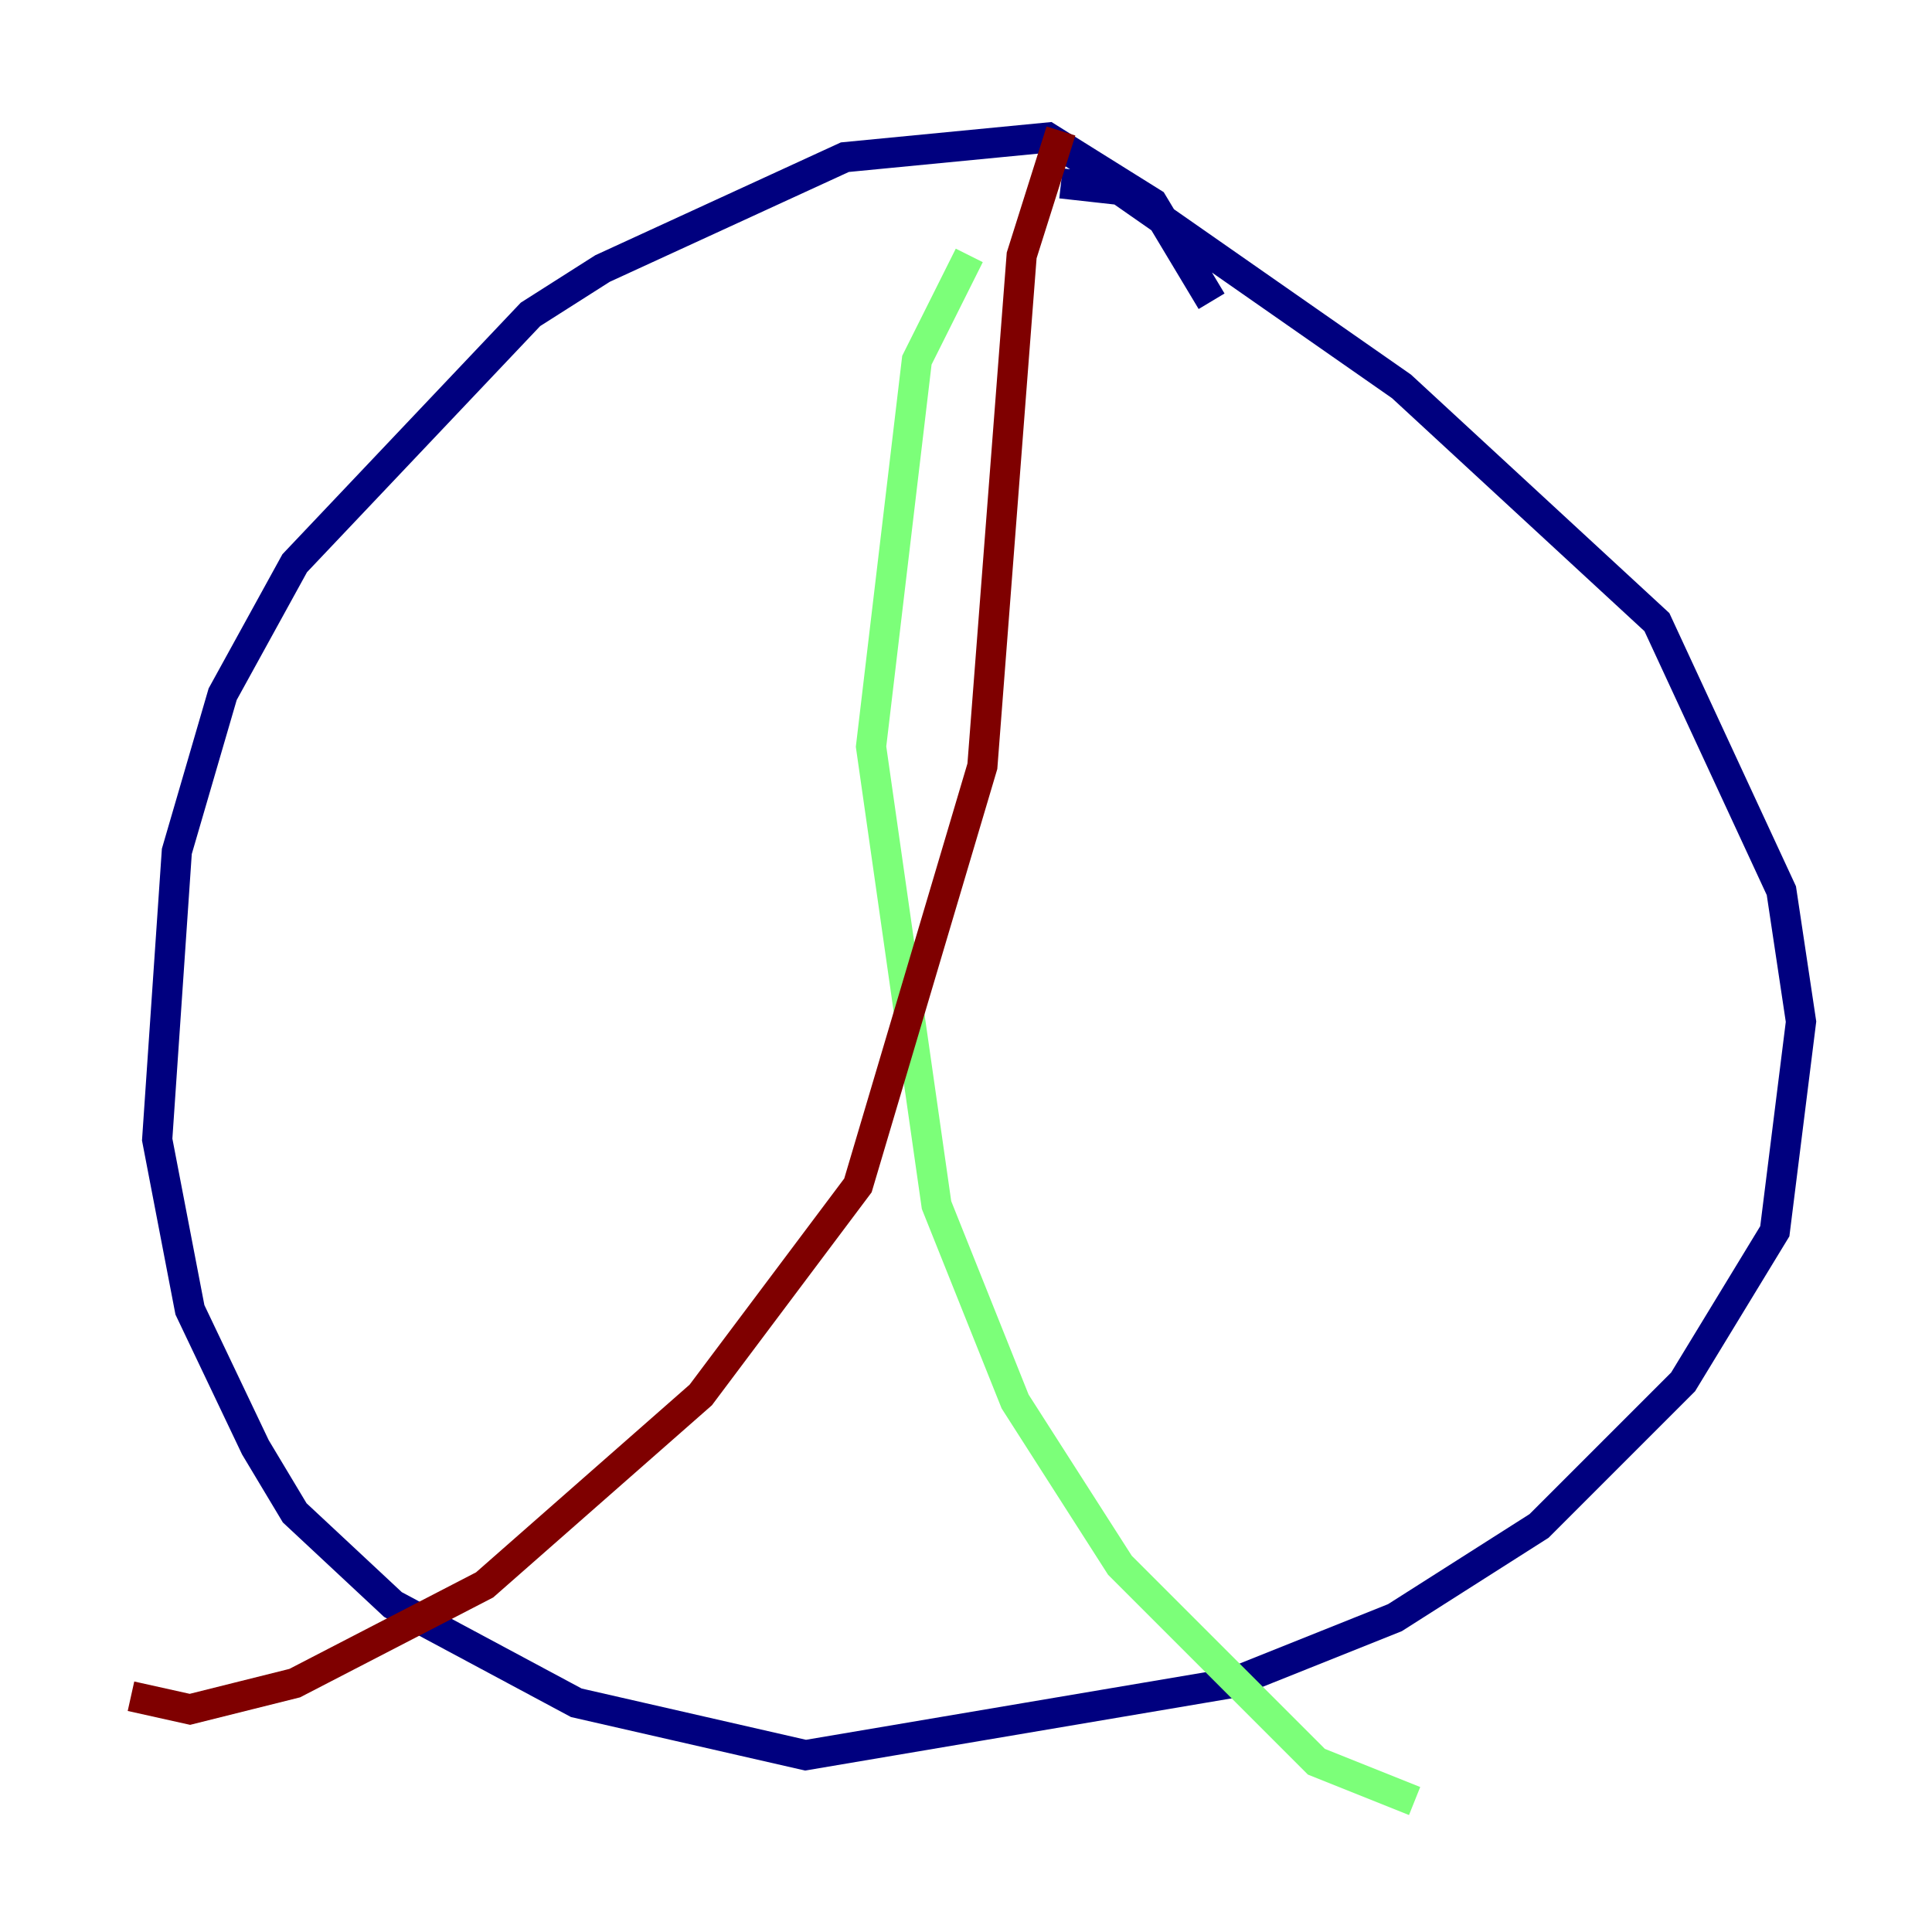 <?xml version="1.0" encoding="utf-8" ?>
<svg baseProfile="tiny" height="128" version="1.2" viewBox="0,0,128,128" width="128" xmlns="http://www.w3.org/2000/svg" xmlns:ev="http://www.w3.org/2001/xml-events" xmlns:xlink="http://www.w3.org/1999/xlink"><defs /><polyline fill="none" points="80.271,19.959 76.366,13.451 69.424,9.112 55.973,10.414 39.919,17.79 35.146,20.827 19.525,37.315 14.752,45.993 11.715,56.407 10.414,75.498 12.583,86.78 16.922,95.891 19.525,100.231 26.034,106.305 38.183,112.814 53.37,116.285 81.573,111.512 92.42,107.173 101.966,101.098 111.512,91.552 117.586,81.573 119.322,67.688 118.02,59.01 109.776,41.22 92.854,25.6 74.197,12.583 70.291,12.149" stroke="#00007f" stroke-width="2" /><polyline fill="none" points="64.217,16.922 60.746,23.864 57.709,49.464 62.047,79.837 67.254,92.854 74.197,103.702 87.214,116.719 93.722,119.322" stroke="#7cff79" stroke-width="2" /><polyline fill="none" points="70.291,8.678 67.688,16.922 65.085,50.766 56.841,78.536 46.427,92.42 32.108,105.003 19.525,111.512 12.583,113.248 8.678,112.38" stroke="#7f0000" stroke-width="2" /></svg>